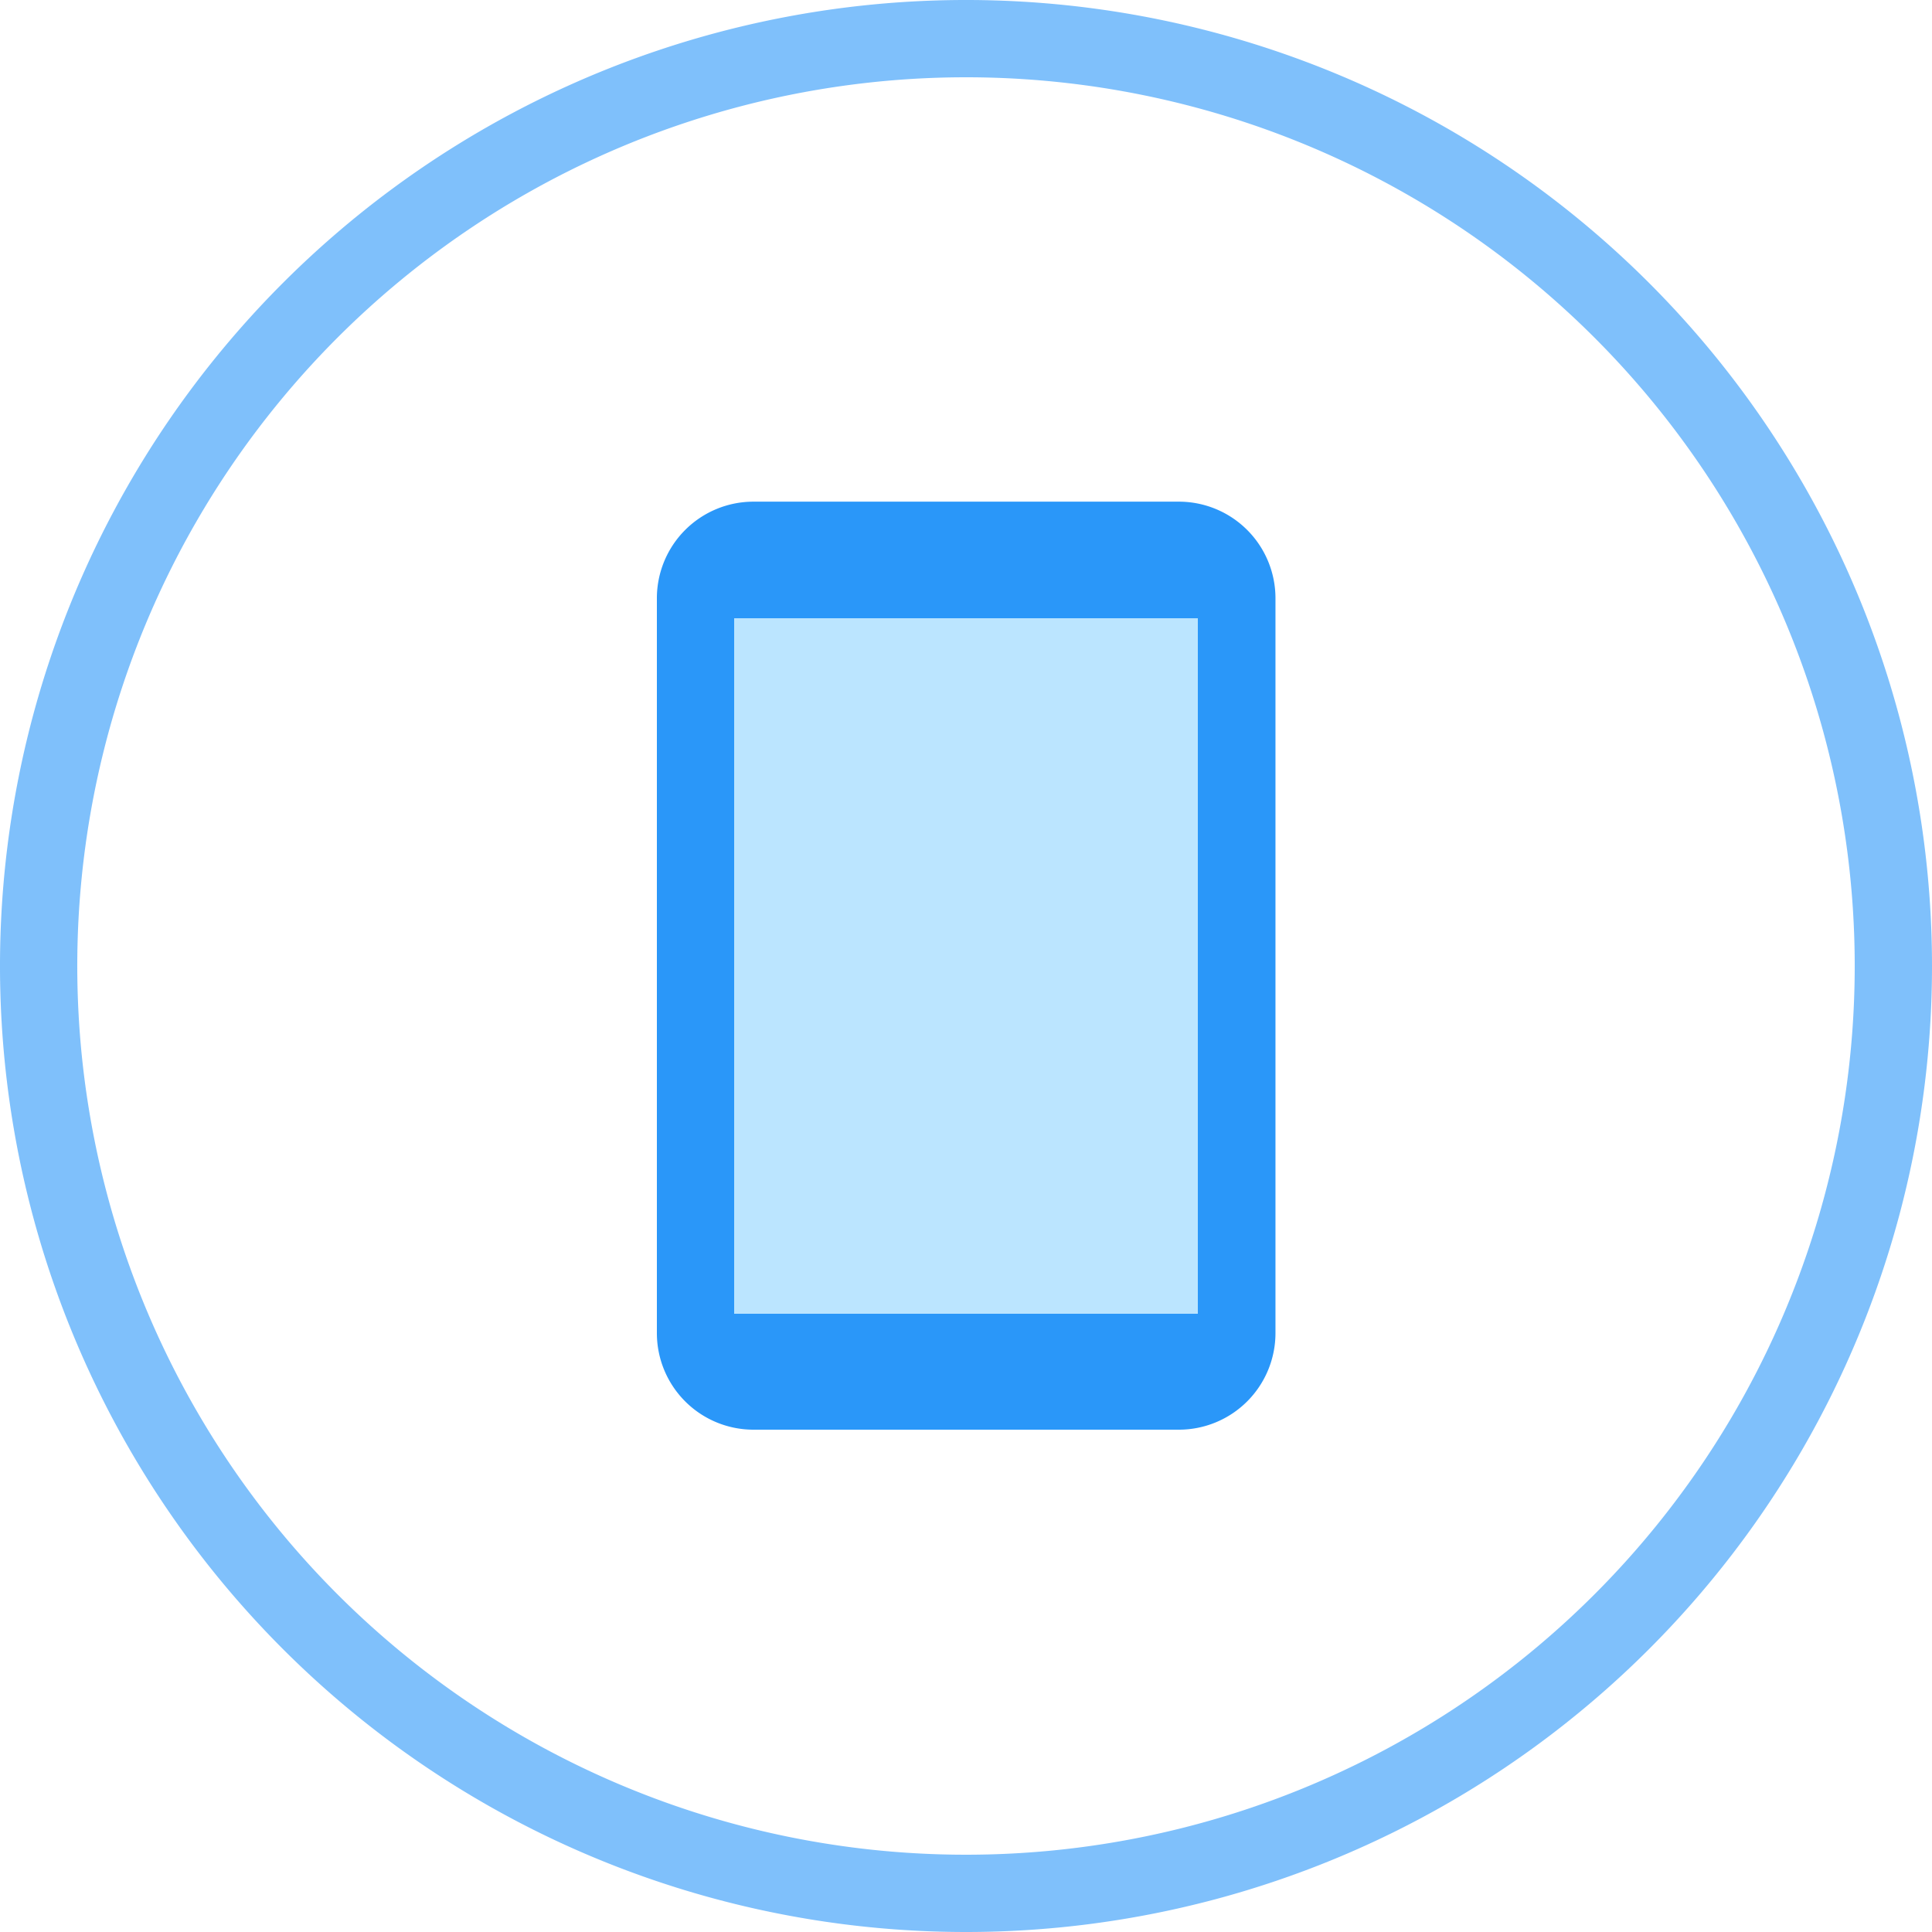 <svg id="_" data-name="–" xmlns="http://www.w3.org/2000/svg" width="50" height="50" viewBox="0 0 50 50">
  <defs>
    <style>
      .cls-1, .cls-2 {
        fill: #2a97f9;
        fill-rule: evenodd;
      }

      .cls-1 {
        opacity: 0.6;
      }

      .cls-3 {
        fill: #bbe5ff;
      }
    </style>
  </defs>
  <path id="_2" data-name="#" class="cls-1" d="M25,50A25,25,0,1,1,50,25,25,25,0,0,1,25,50ZM25,2A23,23,0,1,0,48,25,23,23,0,0,0,25,2Z"/>
  <path id="_3" data-name="#" class="cls-2" d="M19.5,12.983H30.509a2.5,2.5,0,0,1,2.5,2.5V34.5a2.5,2.5,0,0,1-2.5,2.5H19.5A2.5,2.5,0,0,1,17,34.5V15.484A2.5,2.5,0,0,1,19.5,12.983Z"/>
  <rect id="_4" data-name="#" class="cls-3" x="19" y="16" width="12" height="18"/>
</svg>
